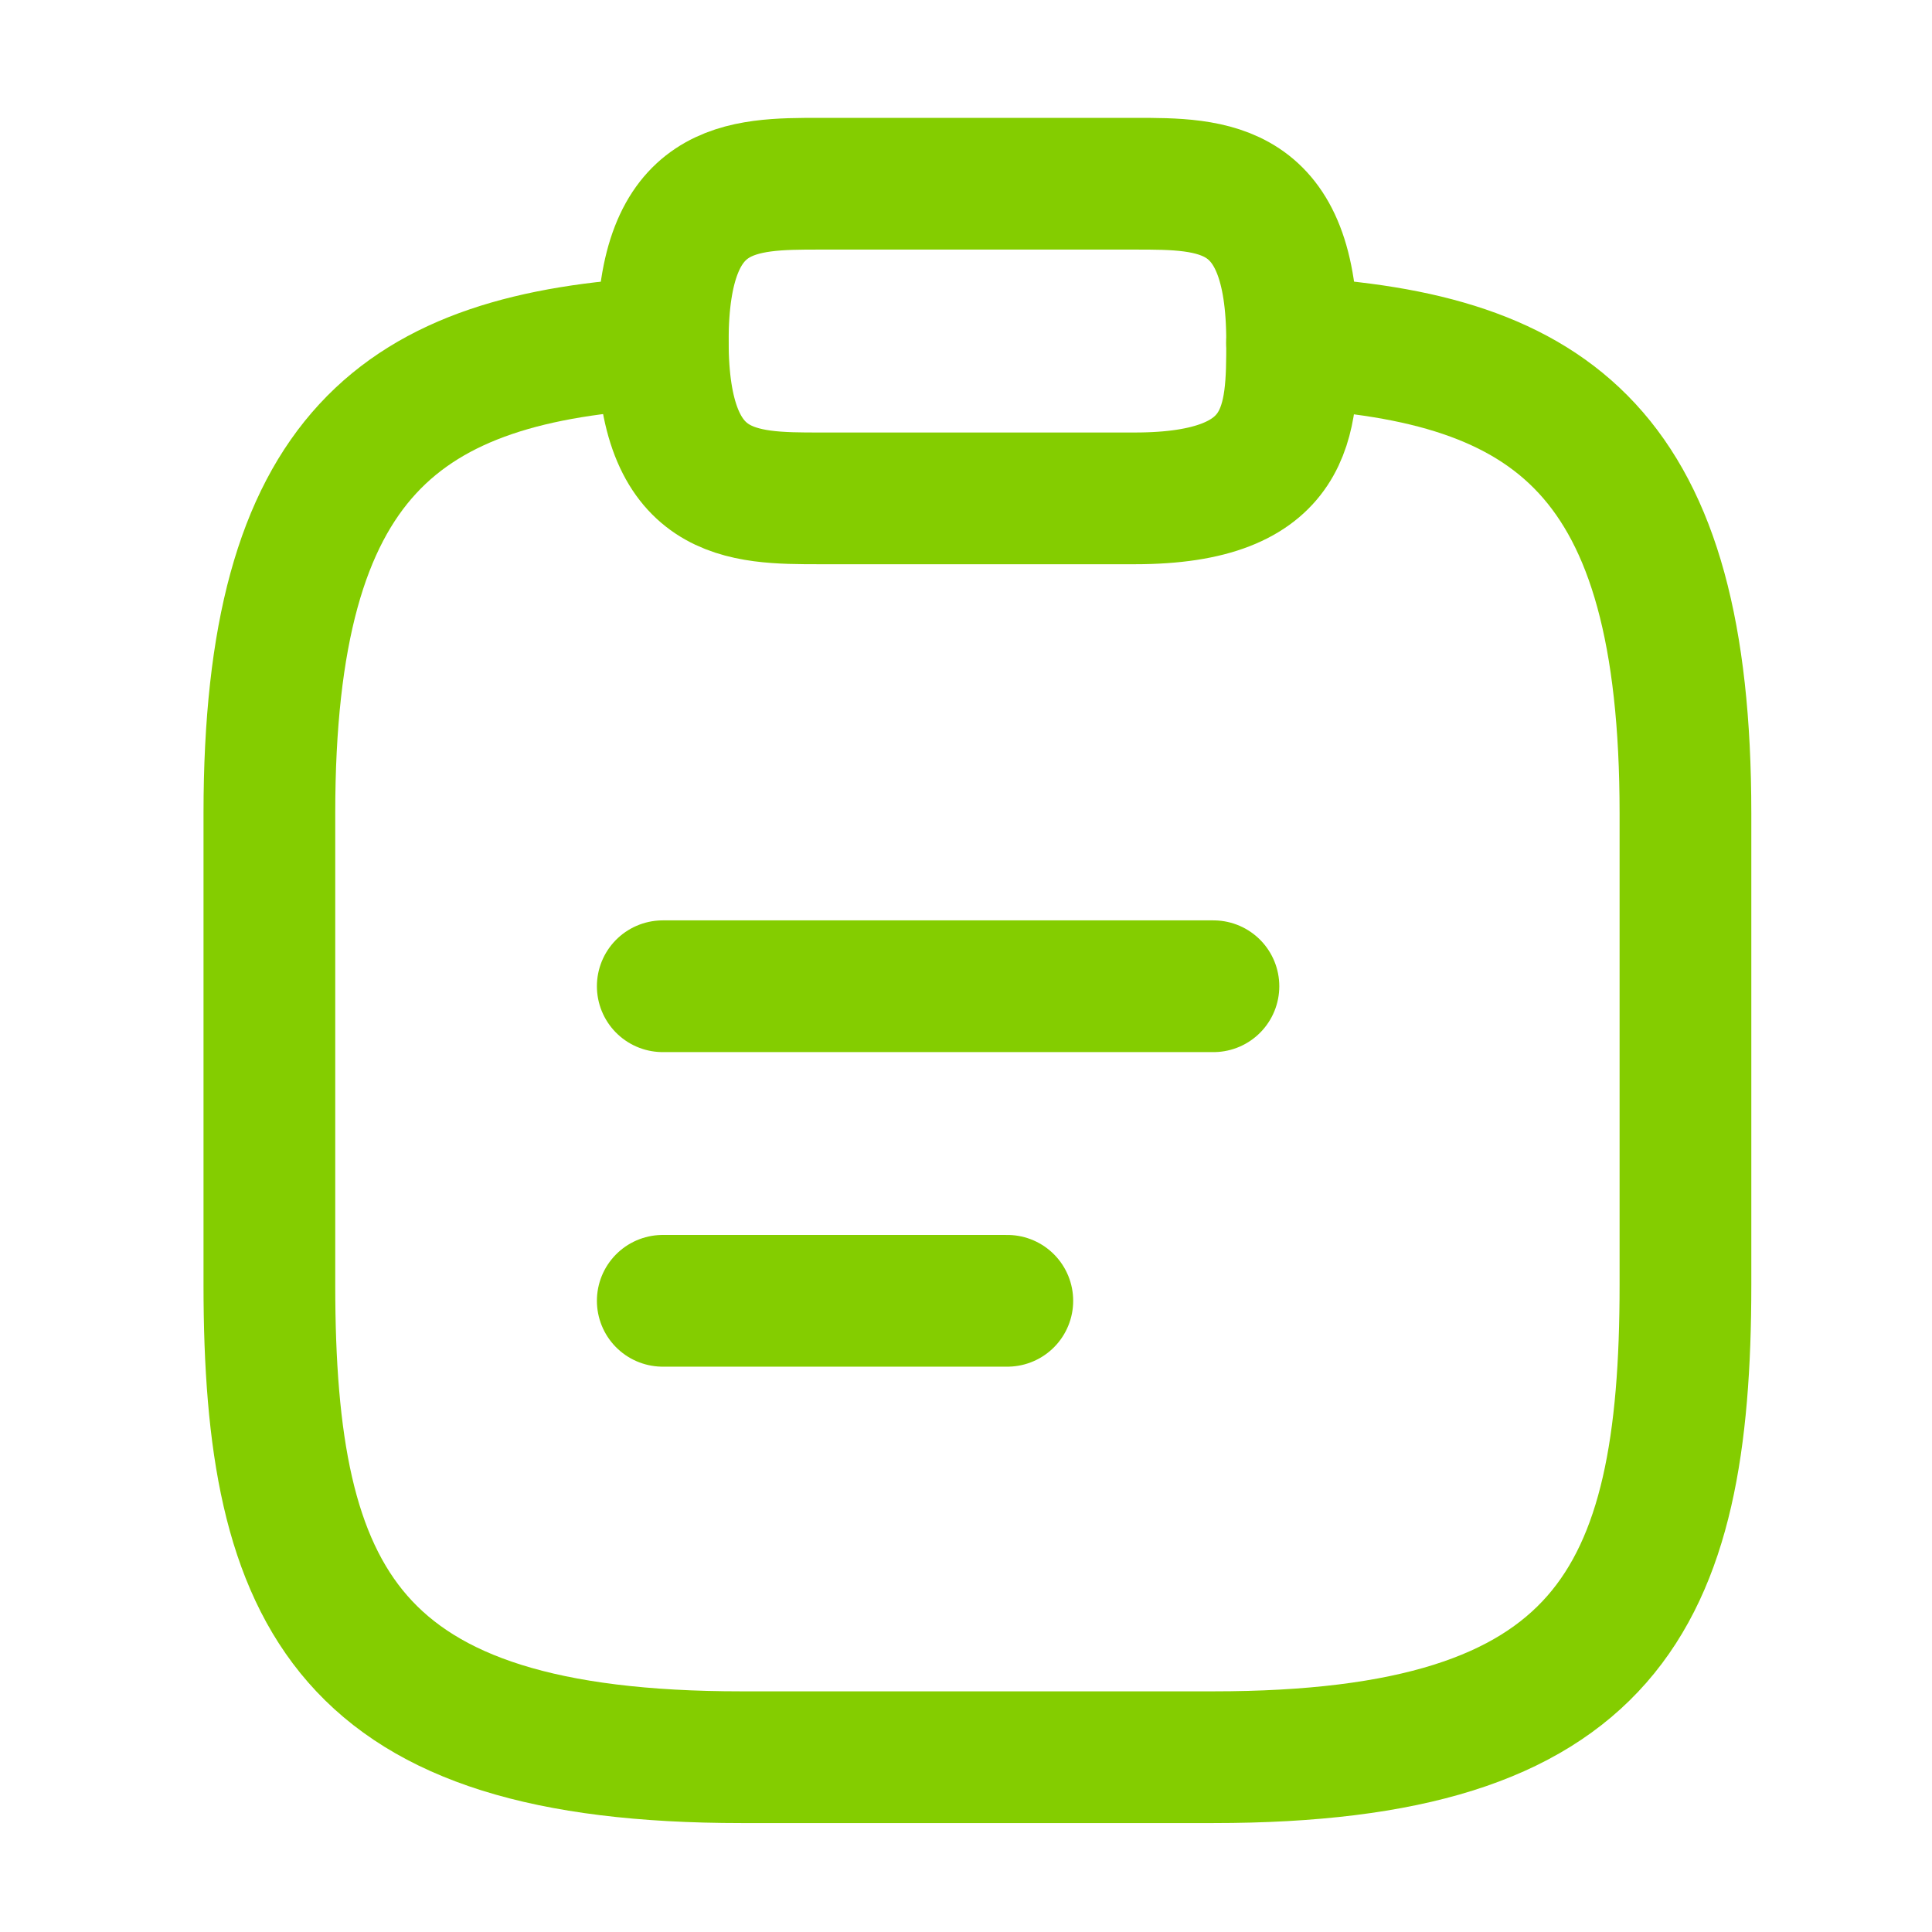 <svg width="44" height="44" viewBox="0 0 44 44" fill="none" xmlns="http://www.w3.org/2000/svg">
<path d="M15.094 22.461H27.635" stroke="#84CD00" stroke-width="3" stroke-miterlimit="10" stroke-linecap="round" stroke-linejoin="round"/>
<path d="M15.094 29.625H22.941" stroke="#84CD00" stroke-width="3" stroke-miterlimit="10" stroke-linecap="round" stroke-linejoin="round"/>
<path d="M18.677 11.35H25.844C29.427 11.35 29.427 9.559 29.427 7.767C29.427 4.184 27.635 4.184 25.844 4.184H18.677C16.885 4.184 15.094 4.184 15.094 7.767C15.094 11.35 16.885 11.35 18.677 11.35Z" stroke="#84CD00" stroke-width="3" stroke-miterlimit="10" stroke-linecap="round" stroke-linejoin="round"/>
<path d="M29.426 7.805C35.393 8.127 38.385 10.331 38.385 18.519V29.269C38.385 36.435 36.593 40.019 27.635 40.019H16.885C7.926 40.019 6.135 36.435 6.135 29.269V18.519C6.135 10.349 9.127 8.127 15.093 7.805" stroke="#84CD00" stroke-width="3" stroke-miterlimit="10" stroke-linecap="round" stroke-linejoin="round"/>
</svg>
